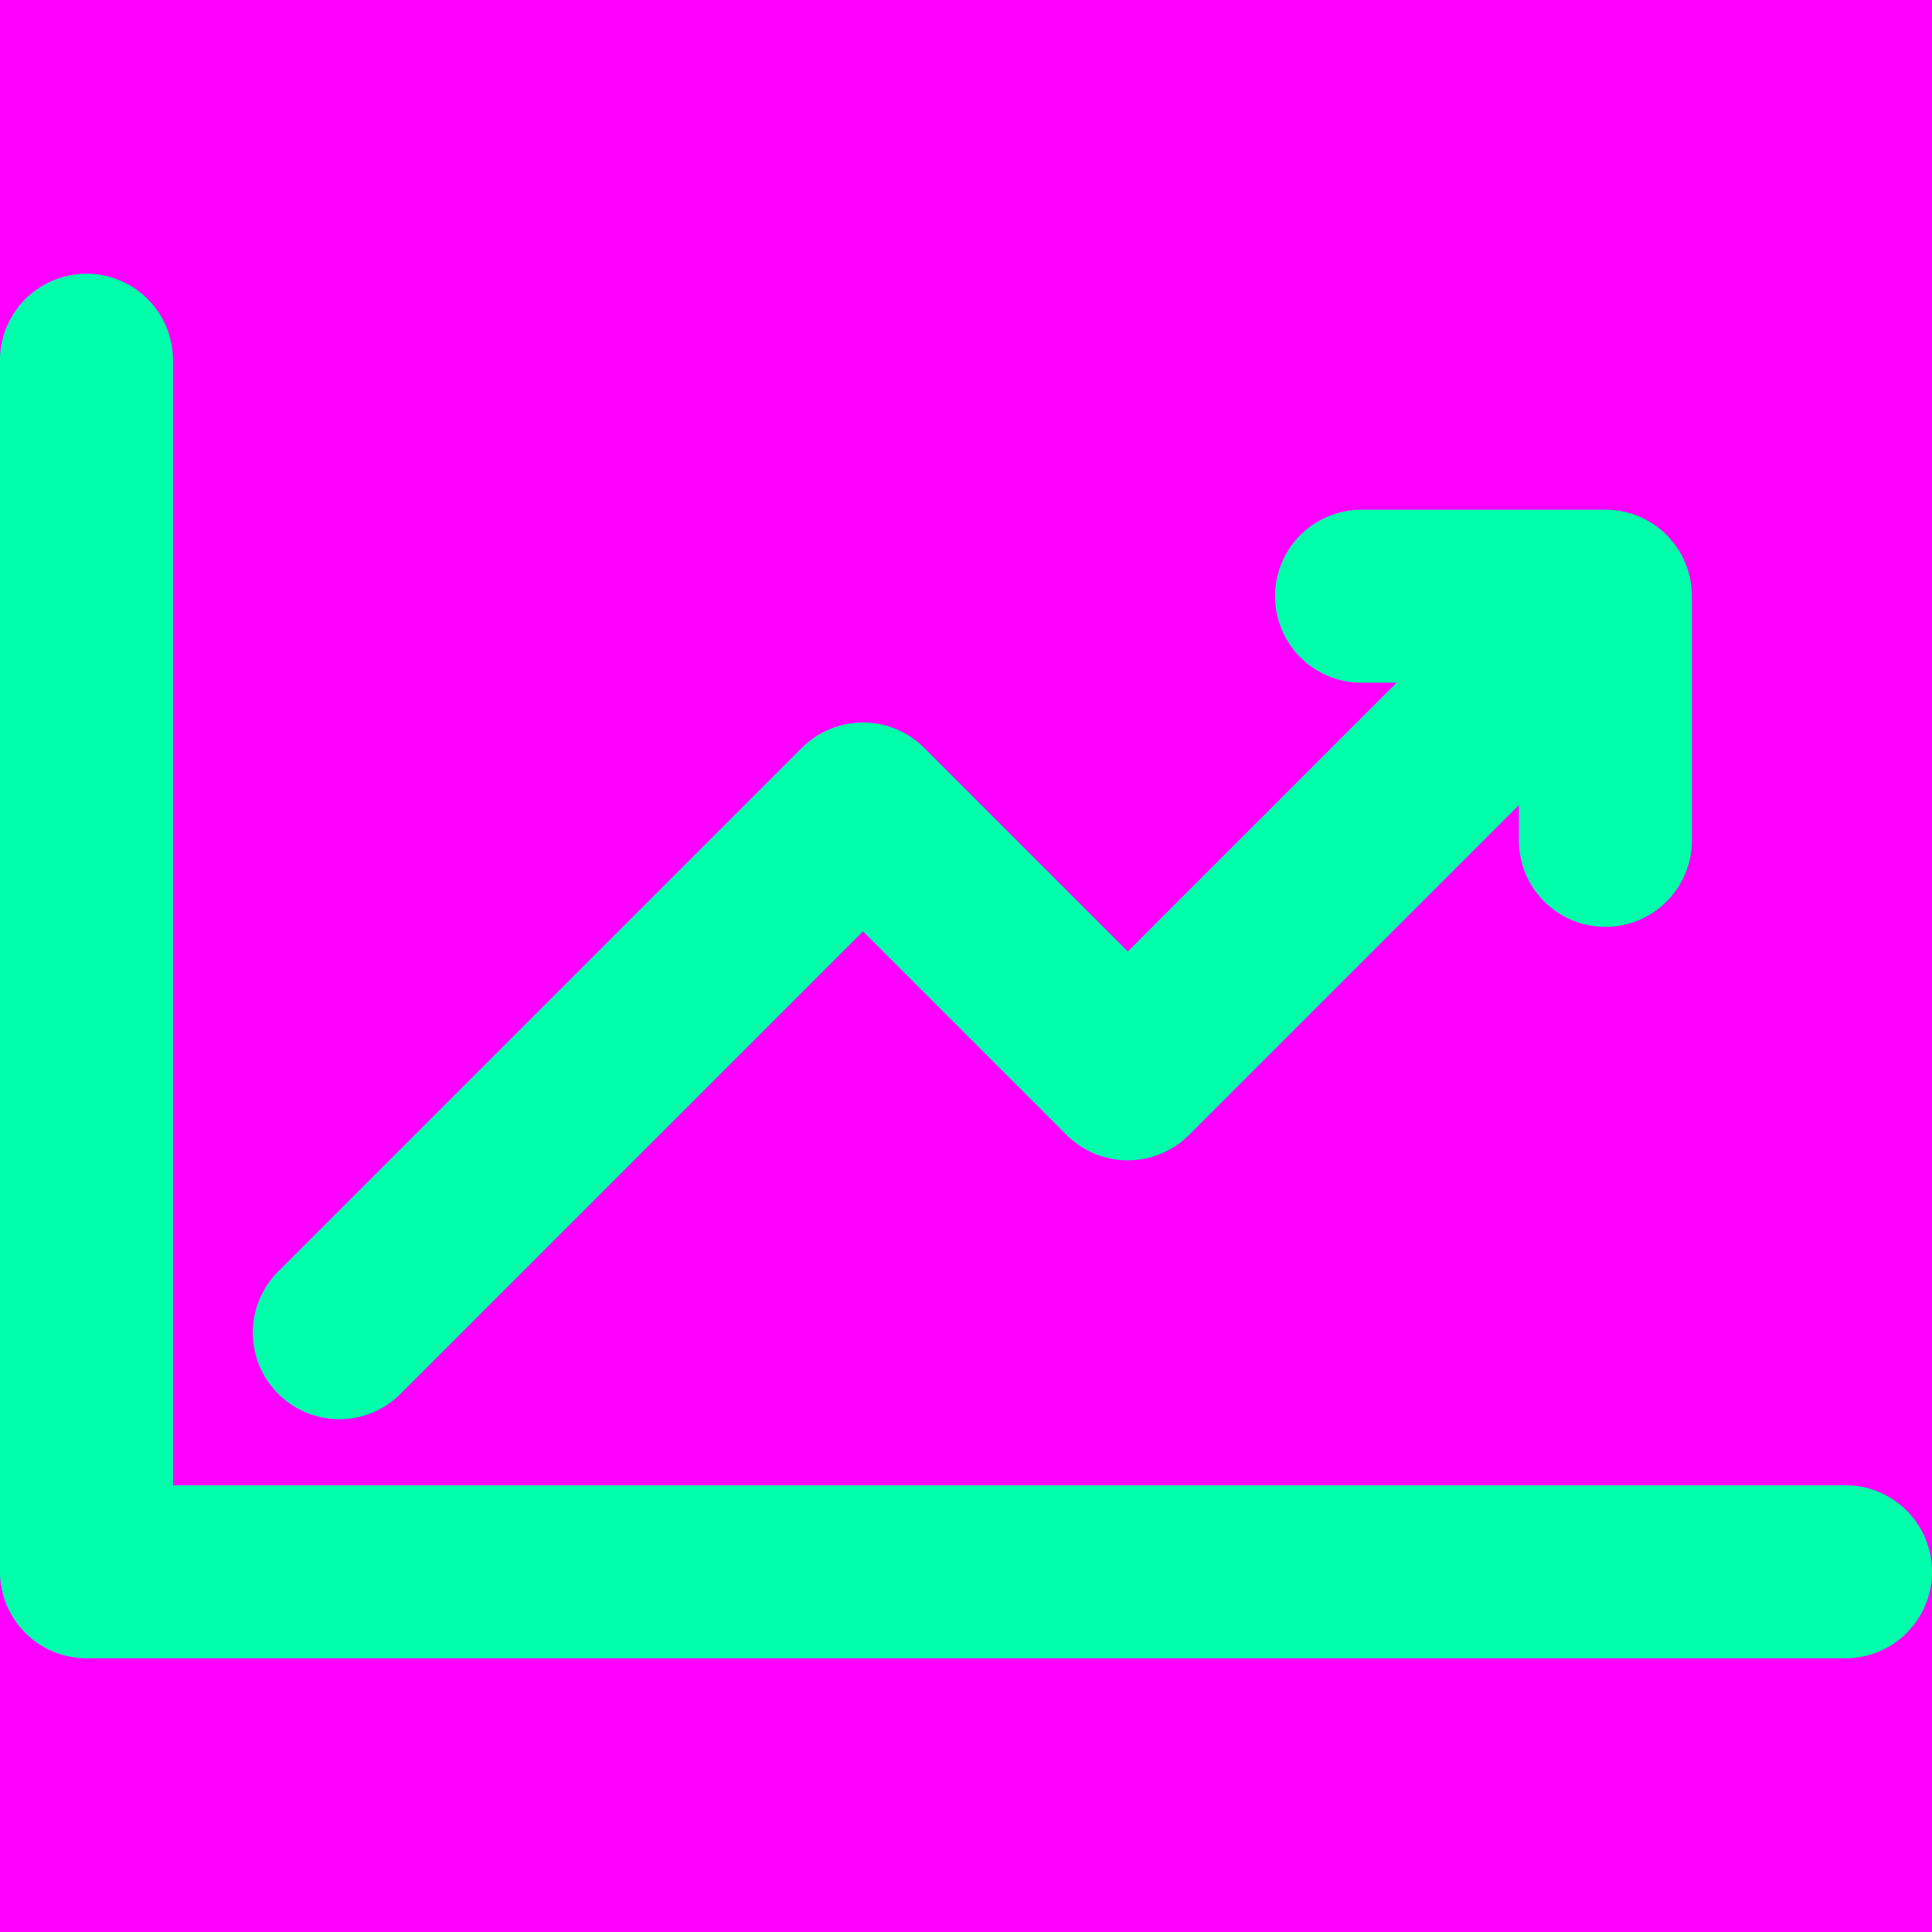 <svg xmlns="http://www.w3.org/2000/svg" width="512" height="512" viewBox="0 0 512 512"><title>fill</title><rect width="512" height="512" fill="#f0f"/><path d="M89.929,376.096a22.85,22.85,0,0,0,16.209-6.714L228.707,246.812l53.967,53.966a22.92,22.92,0,0,0,32.416,0l87.438-87.437v9.362a22.922,22.922,0,0,0,45.844,0V159.905c0-.335-.011-.668-.025-1A22.902,22.902,0,0,0,425.45,135.08H360.829a22.922,22.922,0,1,0,0,45.844h9.283l-71.23,71.23-53.967-53.967a22.922,22.922,0,0,0-32.417.001L73.721,336.966a22.922,22.922,0,0,0,16.209,39.13Z" transform="translate(0 0)" fill="#0fa"/><path d="M489.078,393.61H45.844V95.467A22.922,22.922,0,0,0,0,95.467V416.532a22.922,22.922,0,0,0,22.922,22.922h466.156a22.922,22.922,0,0,0,0-45.844Z" transform="translate(0 0)" fill="#0fa"/></svg>
